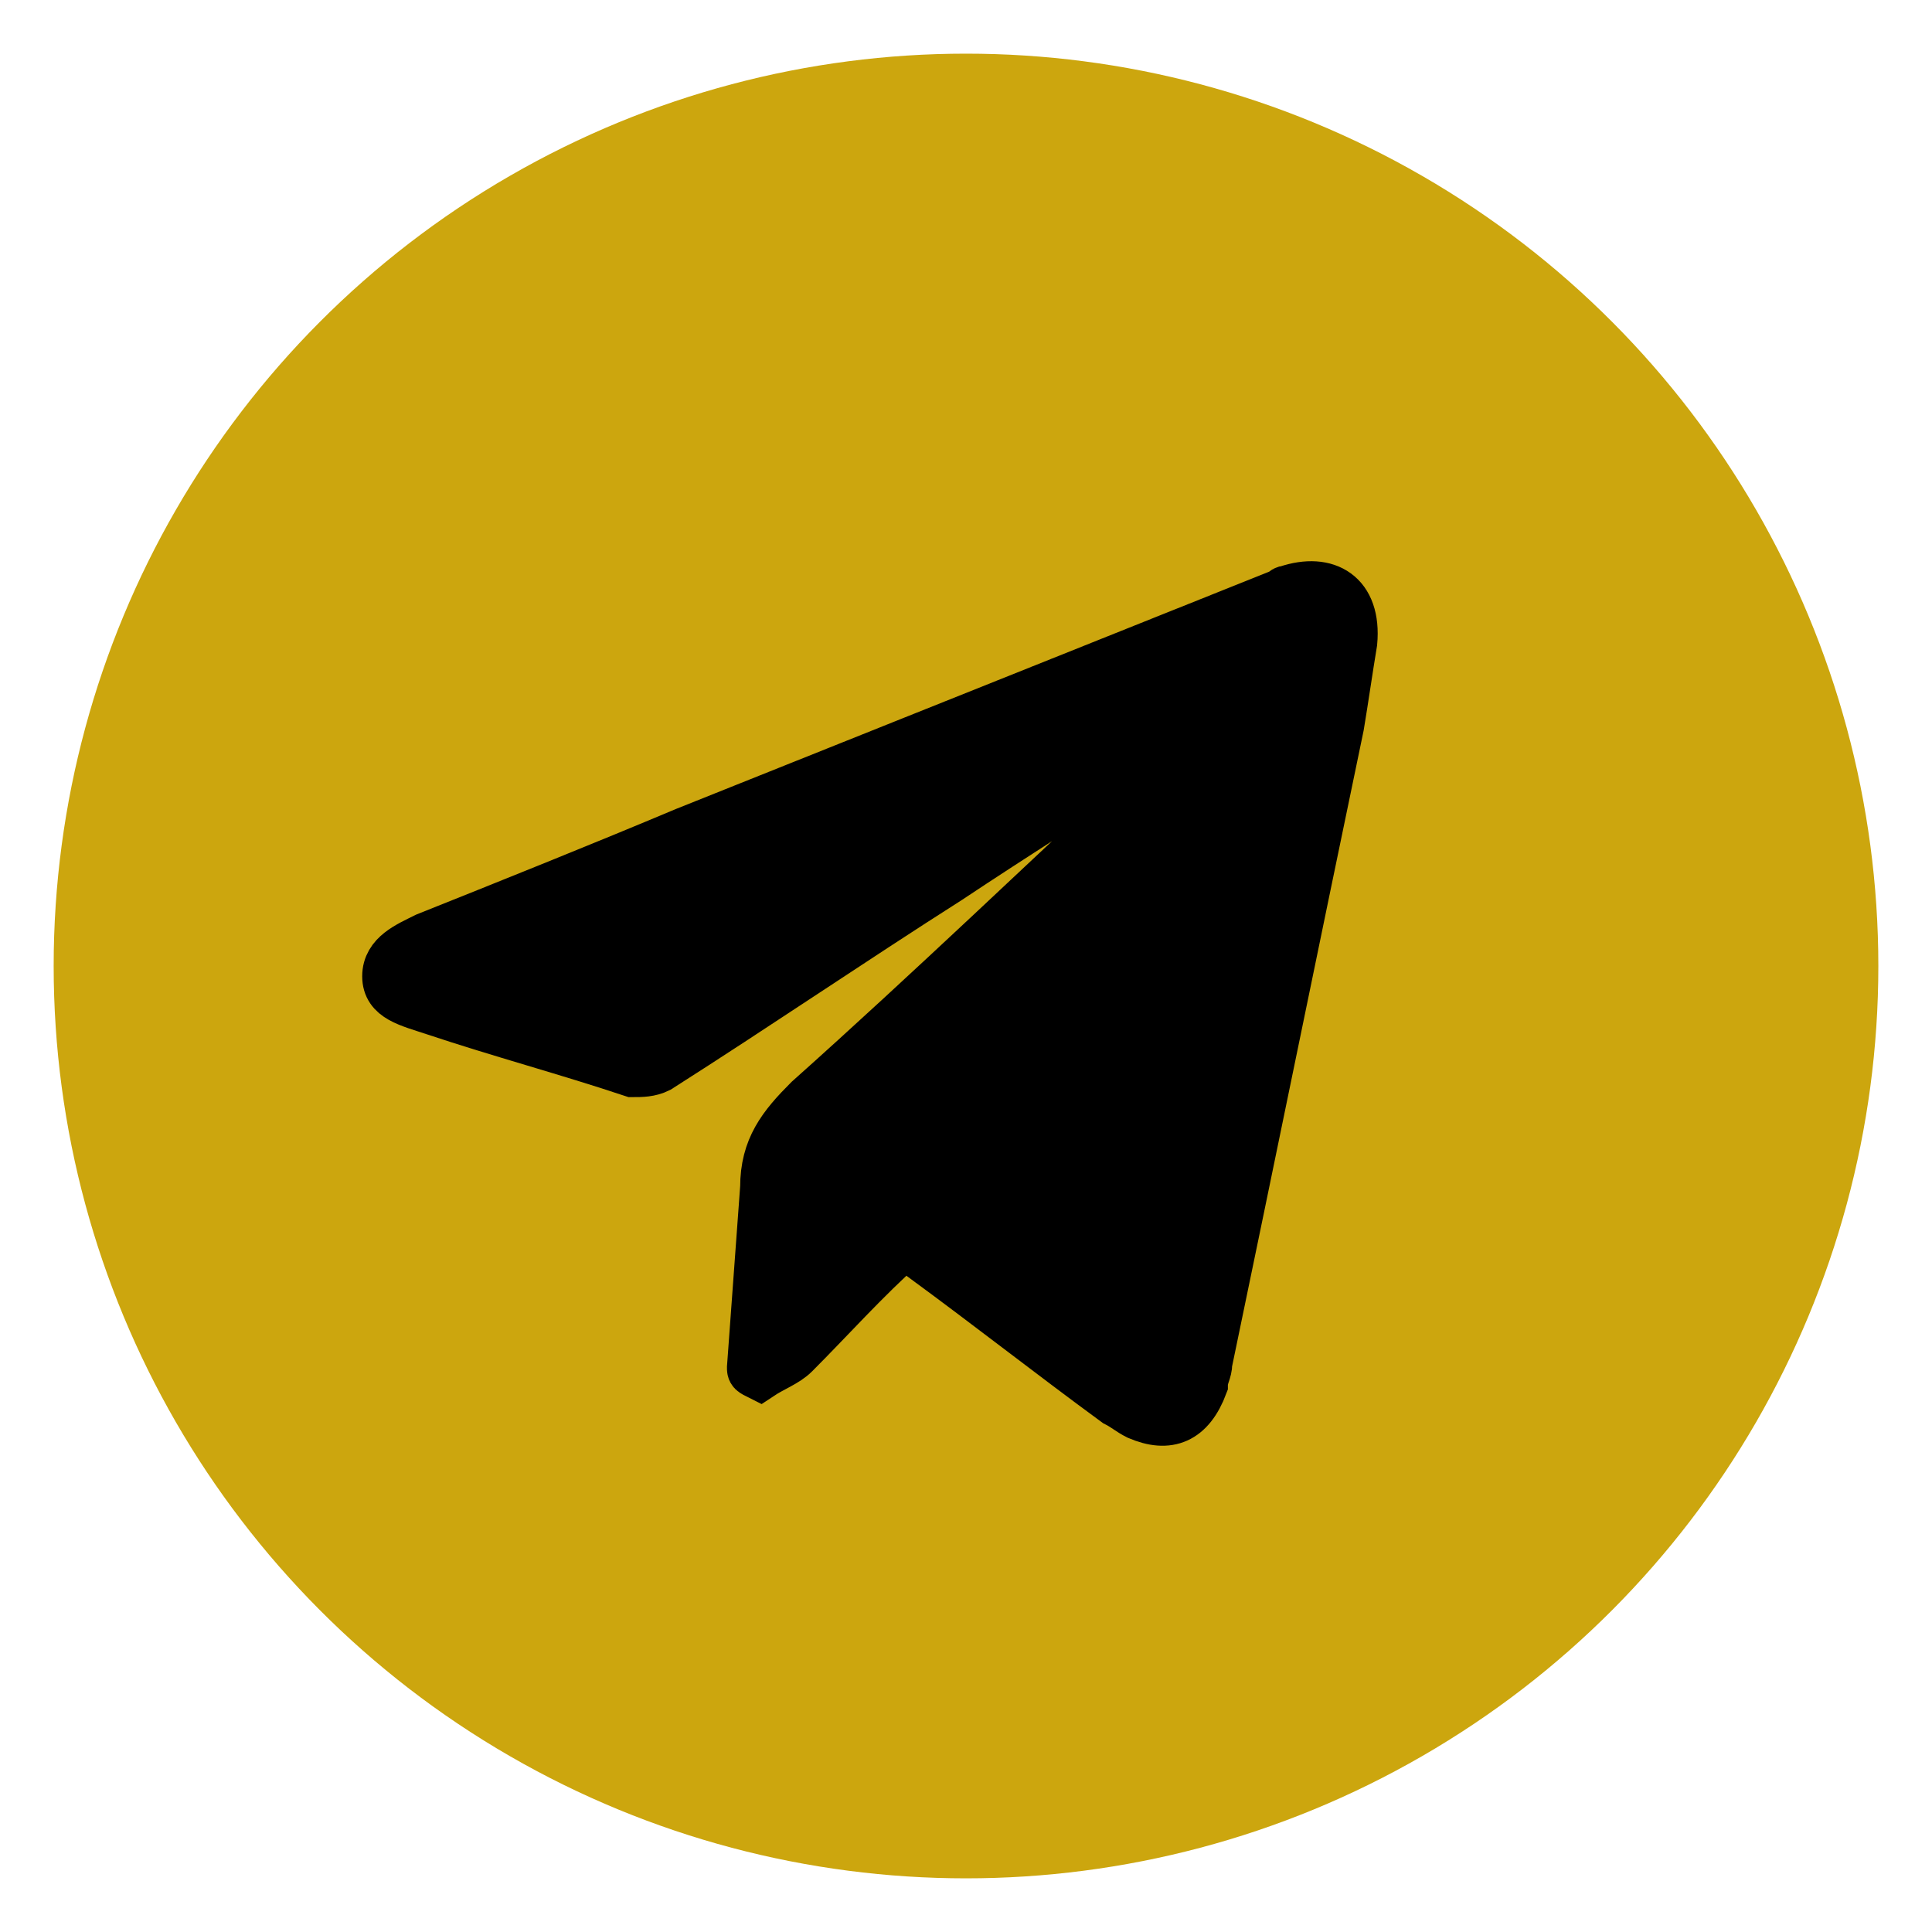 <svg width="40" height="40" xmlns="http://www.w3.org/2000/svg" xmlns:xlink="http://www.w3.org/1999/xlink" xml:space="preserve" version="1.1">
 <g>
  <title>Layer 1</title>
  <rect id="svg_1" fill-opacity="0" fill="#EFEFEF" height="40" width="40" class="st0" y="1" x="-1"/>
  <ellipse stroke="#000" stroke-width="0" ry="18.889" rx="18.889" id="svg_13" cy="20" cx="20" fill="#cca60e"/>
  <g stroke="null" id="svg_2">
   <defs transform="translate(8 29.432) scale(0.91 0.91) translate(-8 -29.432)" stroke="null" id="svg_15">
    <rect stroke="null" height="19" width="22" y="10.5" x="8" id="svg_14"/>
   </defs>
   <clipPath transform="translate(8 29.432) scale(0.91 0.91) translate(-8 -29.432)" stroke="null" id="svg_17">
    <use stroke="null" id="svg_16" xlink:href="#SVGID_1_"/>
   </clipPath>
   <g stroke="null" id="svg_19" clip-path="url(#SVGID_2_)" class="st1">
    <path stroke="null" id="svg_18" d="m15.551,28.311c0.091,-1.274 0.182,-2.456 0.273,-3.73c0,-0.819 0.364,-1.274 0.91,-1.82c2.547,-2.274 5.004,-4.64 7.46,-6.914c0.182,-0.091 0.273,-0.273 0.455,-0.455c-0.364,-0.273 -0.546,-0.091 -0.819,0.091c-1.365,0.91 -2.82,1.82 -4.185,2.729c-2.002,1.274 -4.003,2.638 -6.005,3.912c-0.182,0.091 -0.364,0.091 -0.546,0.091c-1.365,-0.455 -2.729,-0.819 -4.094,-1.274c-0.546,-0.182 -1.001,-0.273 -1.001,-0.728c0,-0.455 0.455,-0.637 0.819,-0.819c1.82,-0.728 3.639,-1.456 5.368,-2.183c4.094,-1.638 8.188,-3.275 12.282,-4.913c0.091,0 0.091,-0.091 0.182,-0.091c0.819,-0.273 1.456,0.091 1.365,1.092c-0.091,0.546 -0.182,1.183 -0.273,1.729c-0.91,4.367 -1.82,8.825 -2.729,13.192c0,0.182 -0.091,0.273 -0.091,0.455c-0.273,0.728 -0.728,0.91 -1.365,0.637c-0.182,-0.091 -0.273,-0.182 -0.455,-0.273c-1.365,-1.001 -2.638,-2.002 -4.003,-3.002c-0.091,-0.091 -0.182,-0.182 -0.364,-0.273c-0.819,0.728 -1.547,1.547 -2.274,2.274c-0.182,0.182 -0.455,0.273 -0.728,0.455c-0.182,-0.091 -0.182,-0.091 -0.182,-0.182z"/>
   </g>
  </g>
 </g>
</svg>